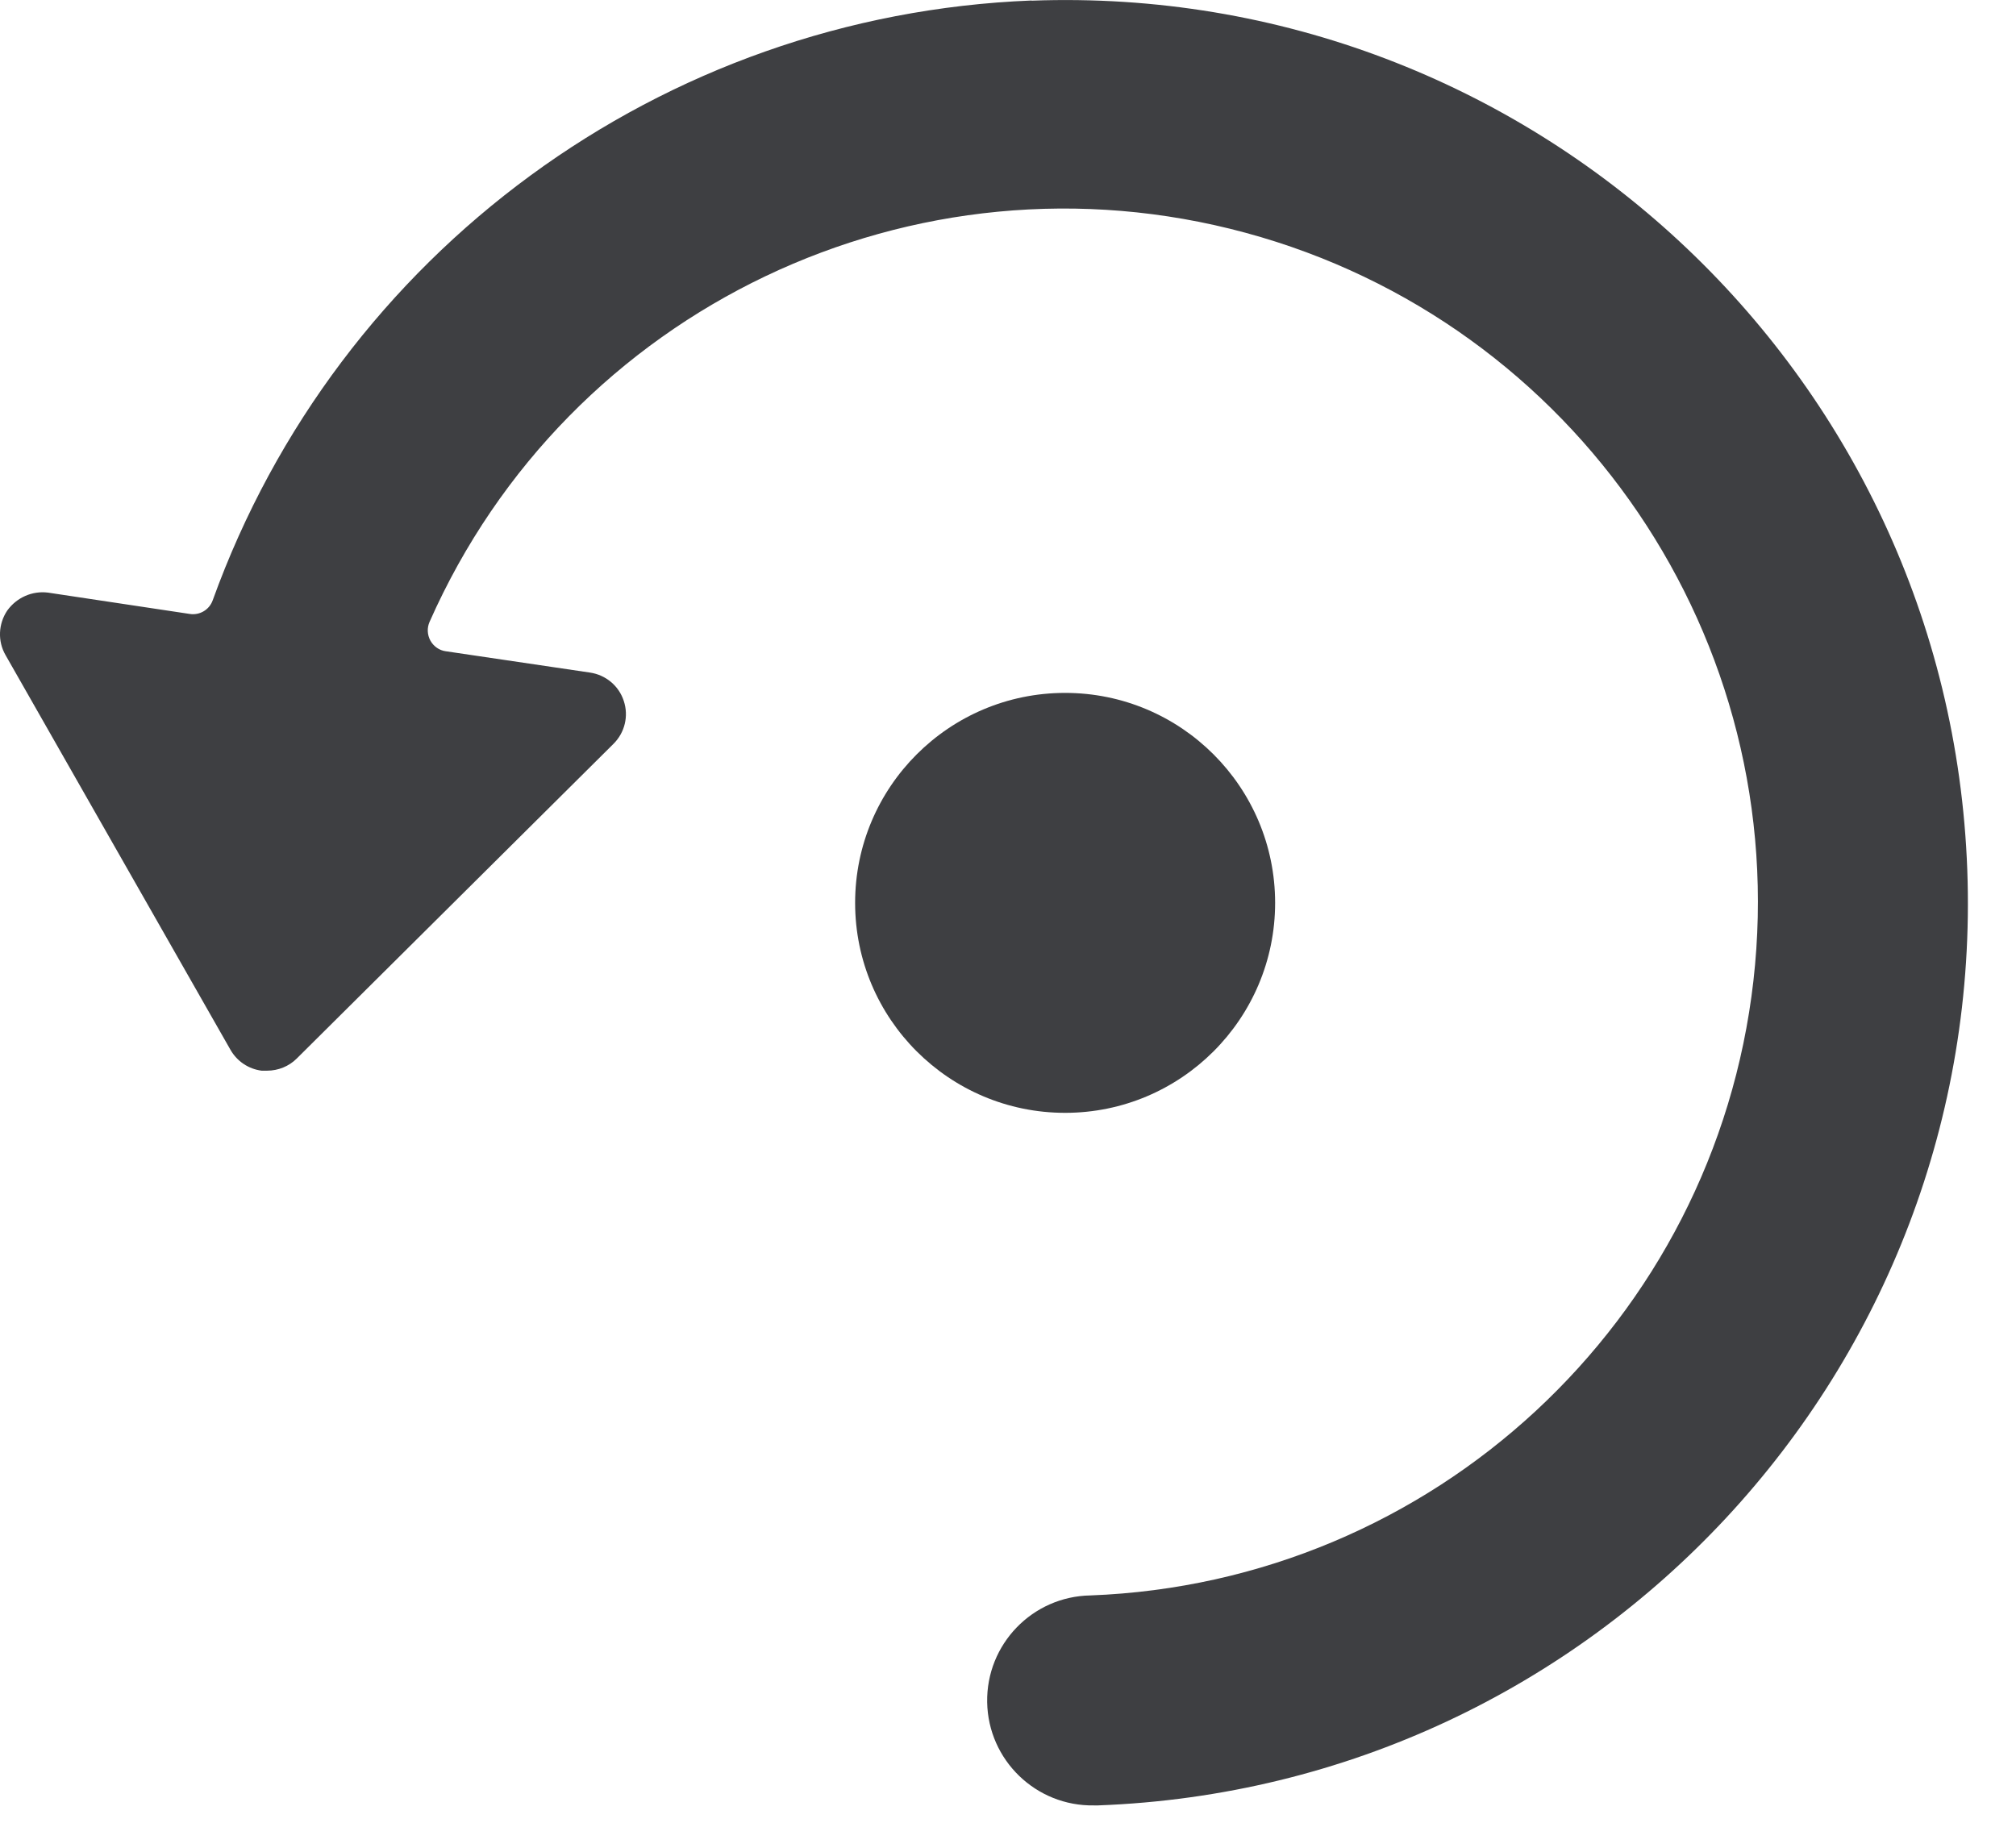 <?xml version="1.0" encoding="utf-8"?>
<svg width="12px" height="11px" viewBox="0 0 12 11" version="1.1" xmlns:xlink="http://www.w3.org/1999/xlink" xmlns="http://www.w3.org/2000/svg">
  <desc>Created with Lunacy</desc>
  <g id="synchronize-arrow-2">
    <path d="M6.14 0.003C3.94 0.09 2.013 1.503 1.266 3.574C1.246 3.63 1.189 3.664 1.13 3.655L0.286 3.528C0.192 3.516 0.099 3.557 0.043 3.635C-0.01 3.714 -0.015 3.817 0.033 3.9L1.372 6.25C1.411 6.318 1.479 6.364 1.557 6.374C1.568 6.374 1.579 6.374 1.59 6.374C1.656 6.374 1.72 6.348 1.766 6.302L3.651 4.429C3.719 4.362 3.743 4.263 3.713 4.173C3.684 4.083 3.606 4.018 3.512 4.004L2.653 3.877C2.615 3.872 2.581 3.848 2.562 3.814C2.543 3.779 2.541 3.738 2.557 3.702C3.382 1.836 5.446 0.852 7.415 1.386C9.384 1.92 10.668 3.812 10.437 5.839C10.206 7.866 8.529 9.421 6.49 9.498C6.145 9.504 5.87 9.789 5.876 10.134C5.882 10.479 6.167 10.754 6.512 10.748L6.536 10.748C9.503 10.638 11.819 8.145 11.71 5.178C11.601 2.211 9.107 -0.106 6.14 0.004L6.14 0.003Z" id="Path" fill="#3E3F42" stroke="none" />
    <path d="M1.25 2.5C1.94 2.5 2.5 1.94 2.5 1.25C2.5 0.56 1.94 0 1.25 0C0.56 0 0 0.56 0 1.25C0 1.94 0.56 2.5 1.25 2.5Z" transform="translate(5.09 4.125)" id="Oval" fill="#3E3F42" stroke="none" />
  </g>
</svg>